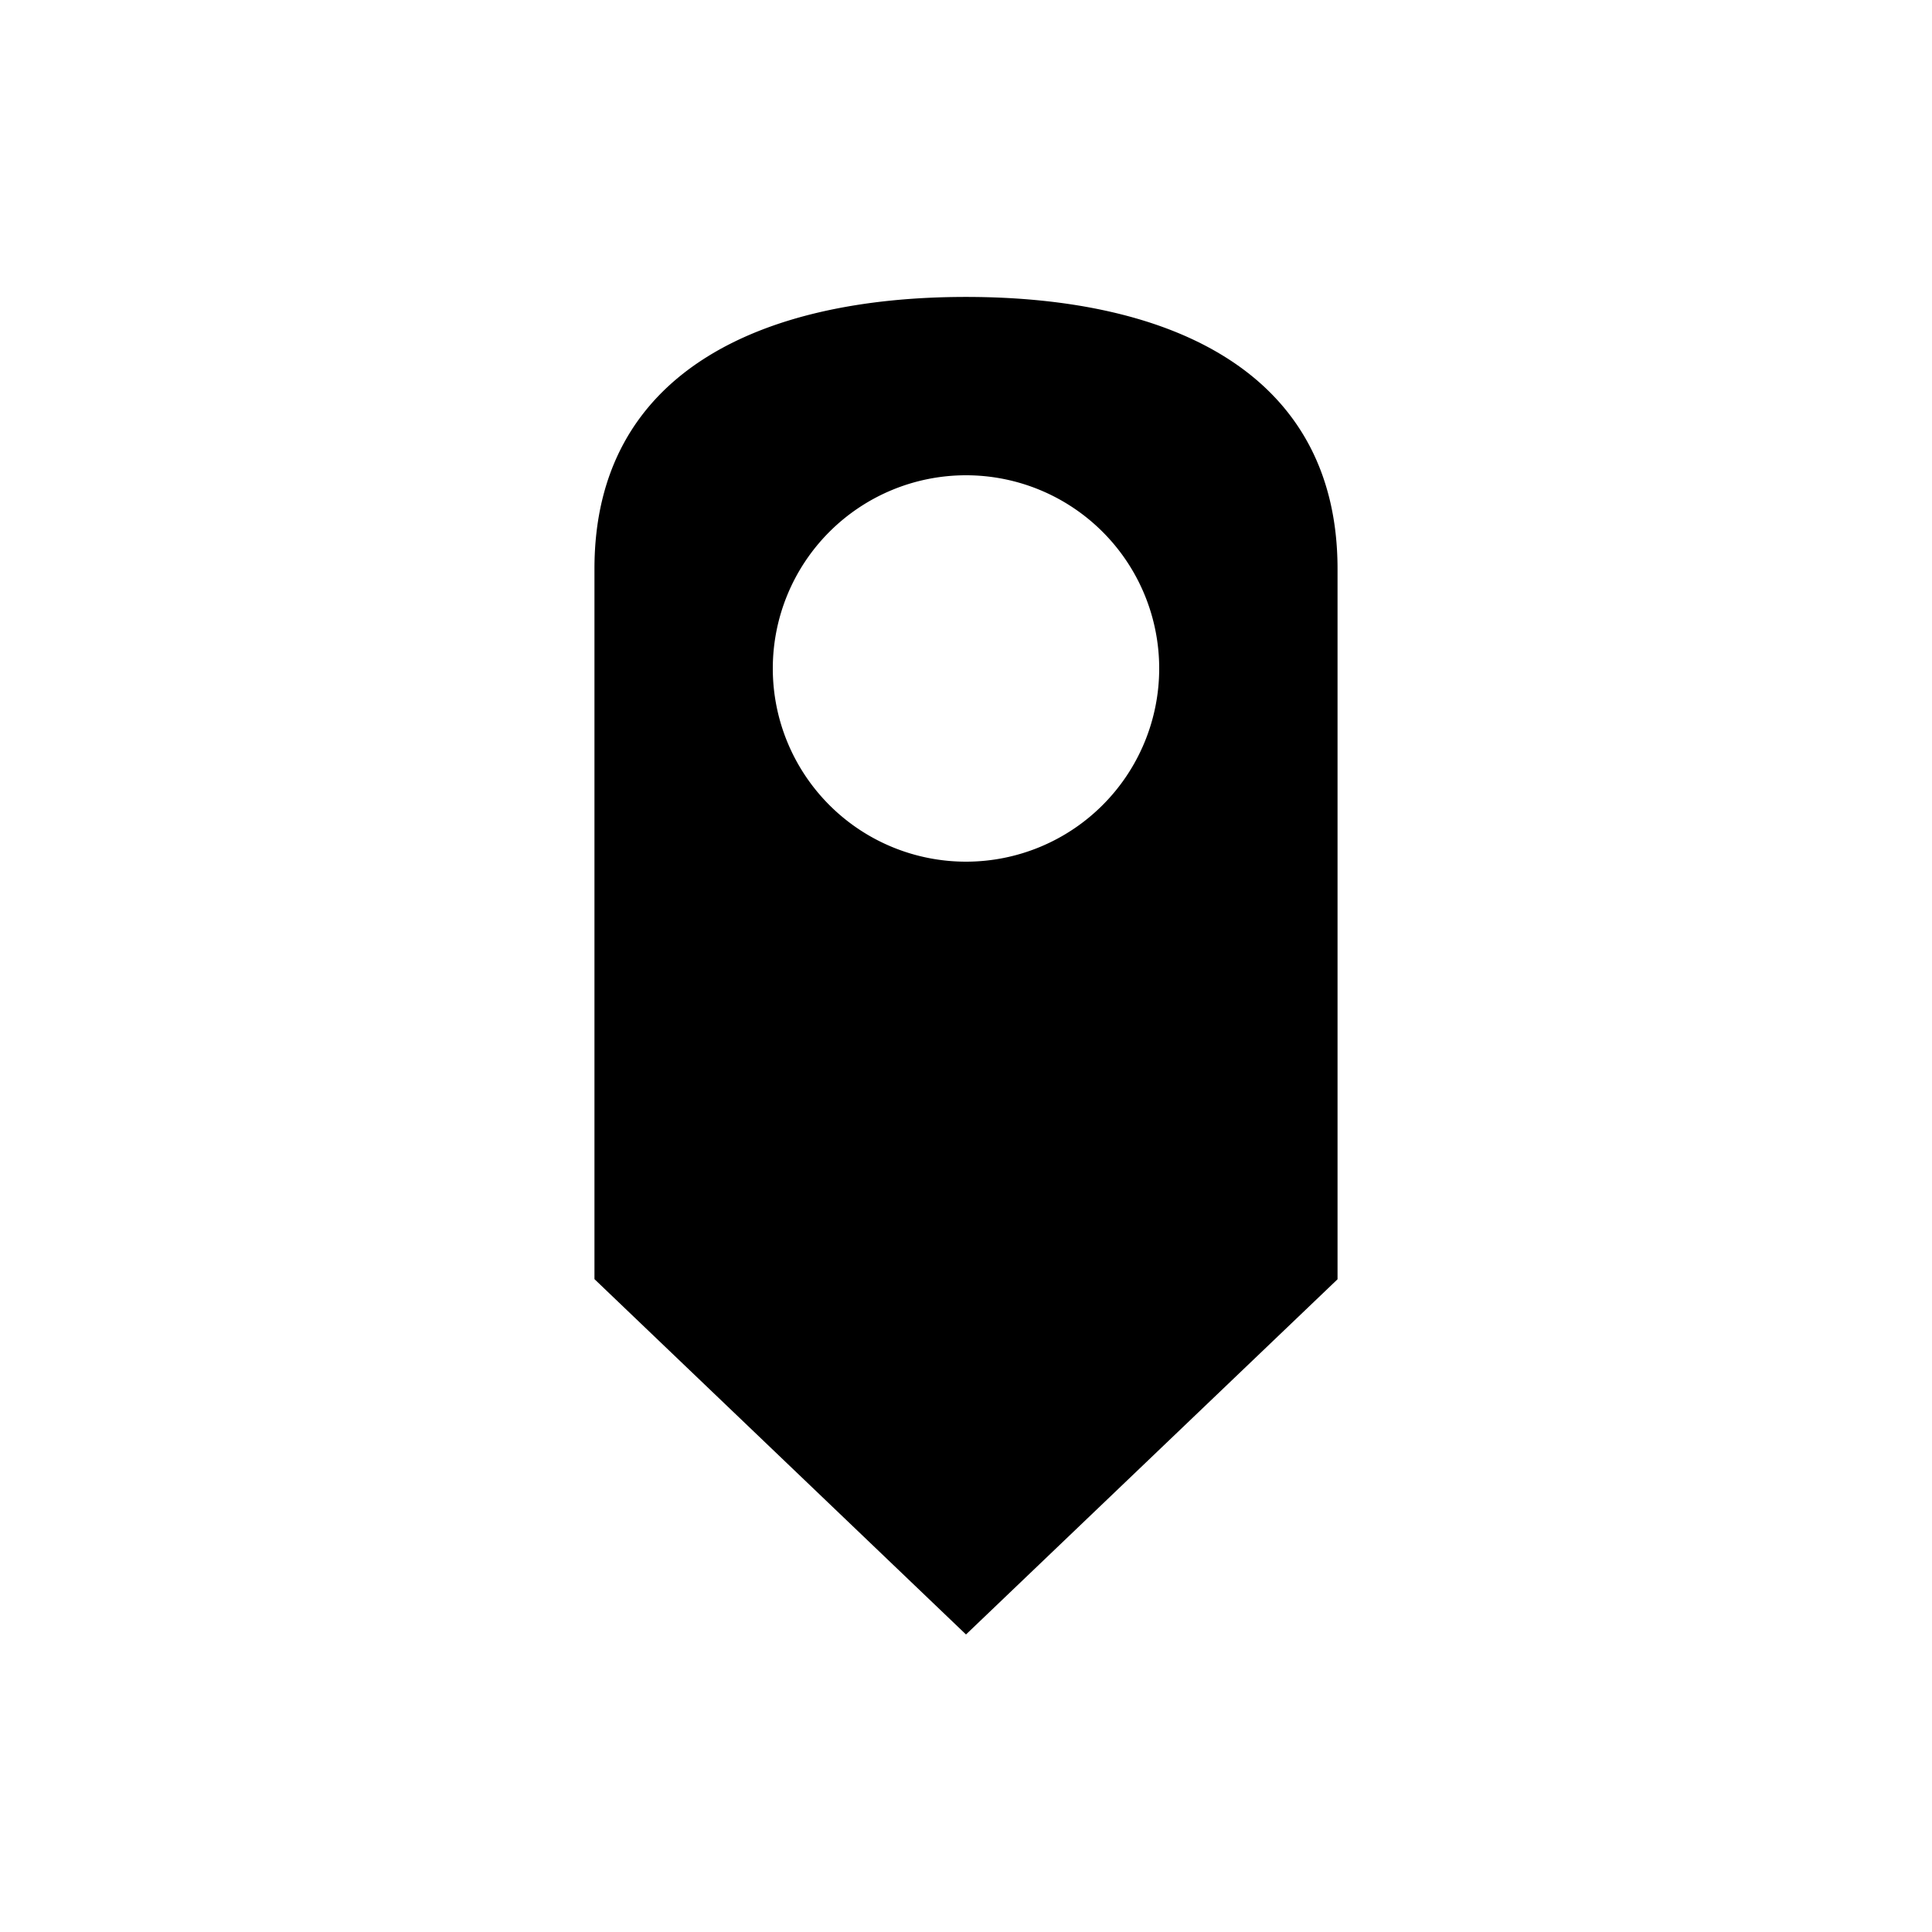 <svg xmlns="http://www.w3.org/2000/svg" viewBox="0 0 13 13"><path d="M6.5 1.998c-1.38 0-2.5.508-2.5 1.829v4.78l2.5 2.391L9 8.608v-4.78c0-1.322-1.12-1.83-2.5-1.83zm0 3.8a1.299 1.299 0 1 1 0-2.6 1.3 1.3 0 1 1 0 2.6z"/></svg>